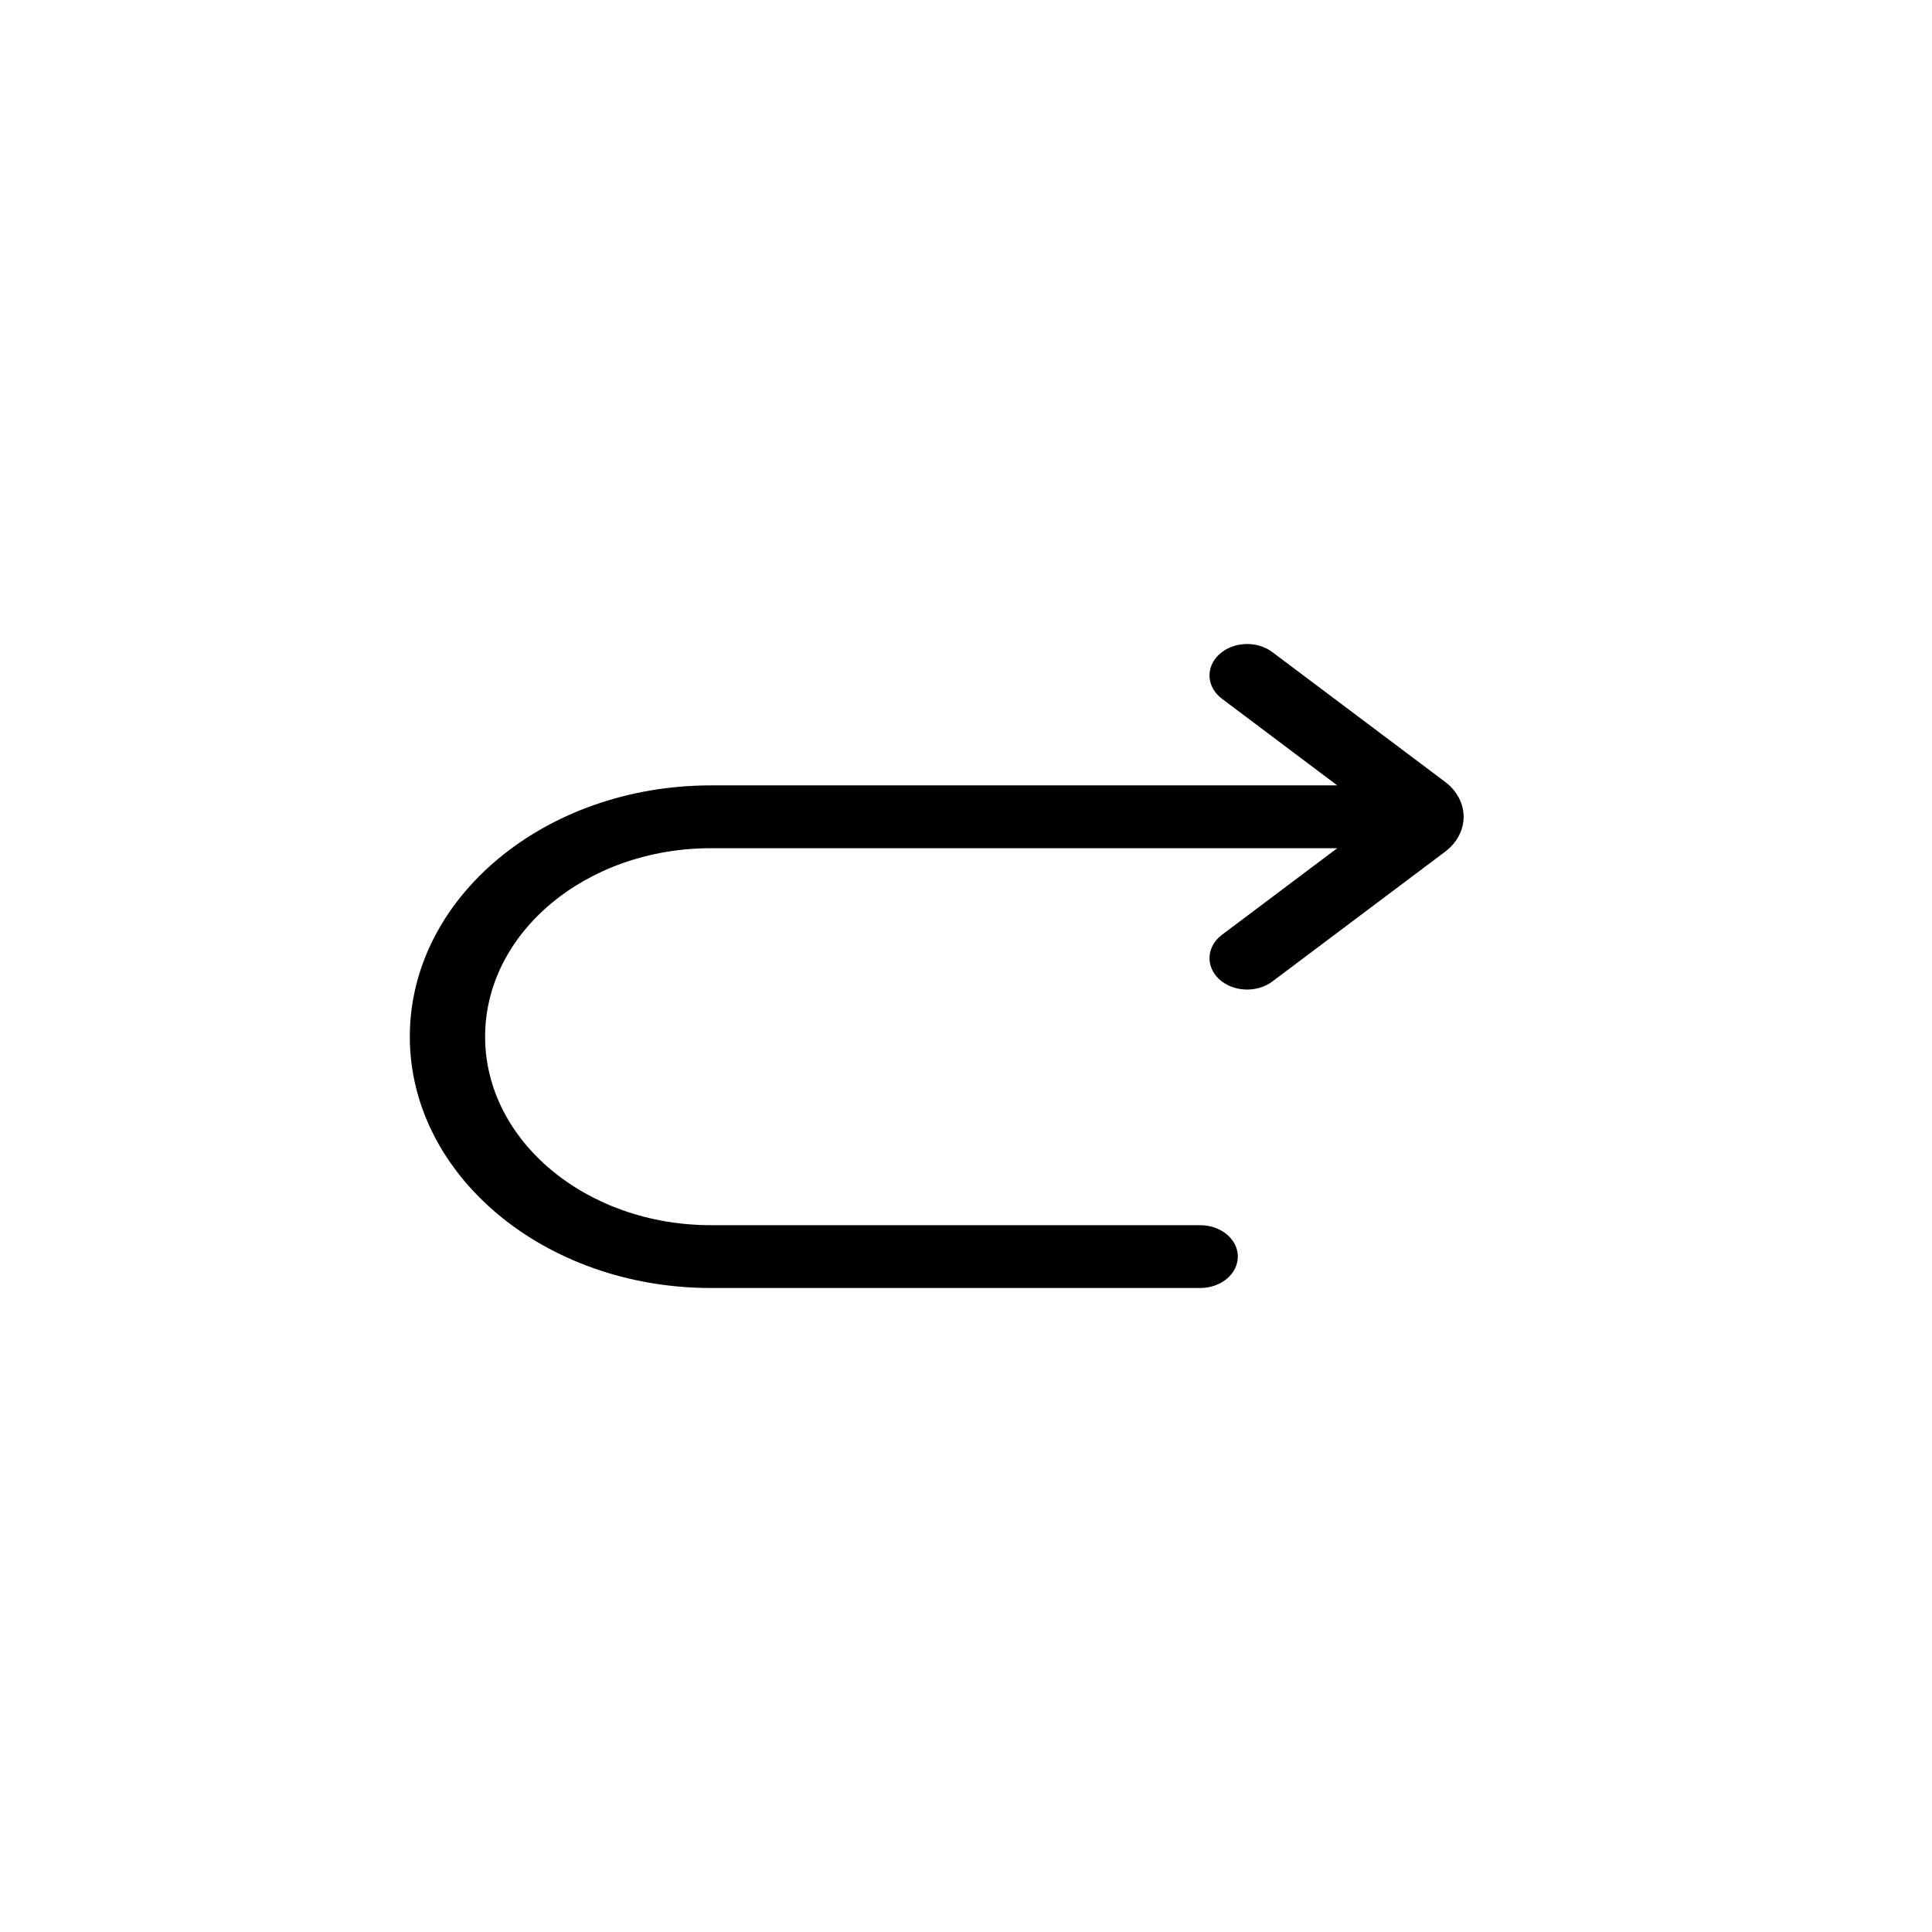 <svg width="33" height="33" viewBox="0 0 33 33" fill="none" xmlns="http://www.w3.org/2000/svg">
<path fill-rule="evenodd" clip-rule="evenodd" d="M20.824 11.178C20.587 11.398 20.608 11.737 20.872 11.935L22.841 13.415H12.143C9.303 13.415 7 15.336 7 17.707C7 20.078 9.303 22 12.143 22H20.5C20.855 22 21.143 21.76 21.143 21.463C21.143 21.167 20.855 20.927 20.5 20.927H12.143C10.013 20.927 8.286 19.485 8.286 17.707C8.286 15.929 10.013 14.488 12.143 14.488H22.841L20.872 15.967C20.608 16.165 20.587 16.505 20.824 16.725C21.062 16.945 21.468 16.963 21.732 16.765L24.681 14.55C25.106 14.23 25.106 13.673 24.681 13.353L21.732 11.138C21.468 10.94 21.062 10.957 20.824 11.178Z" fill="black"/>
</svg>
